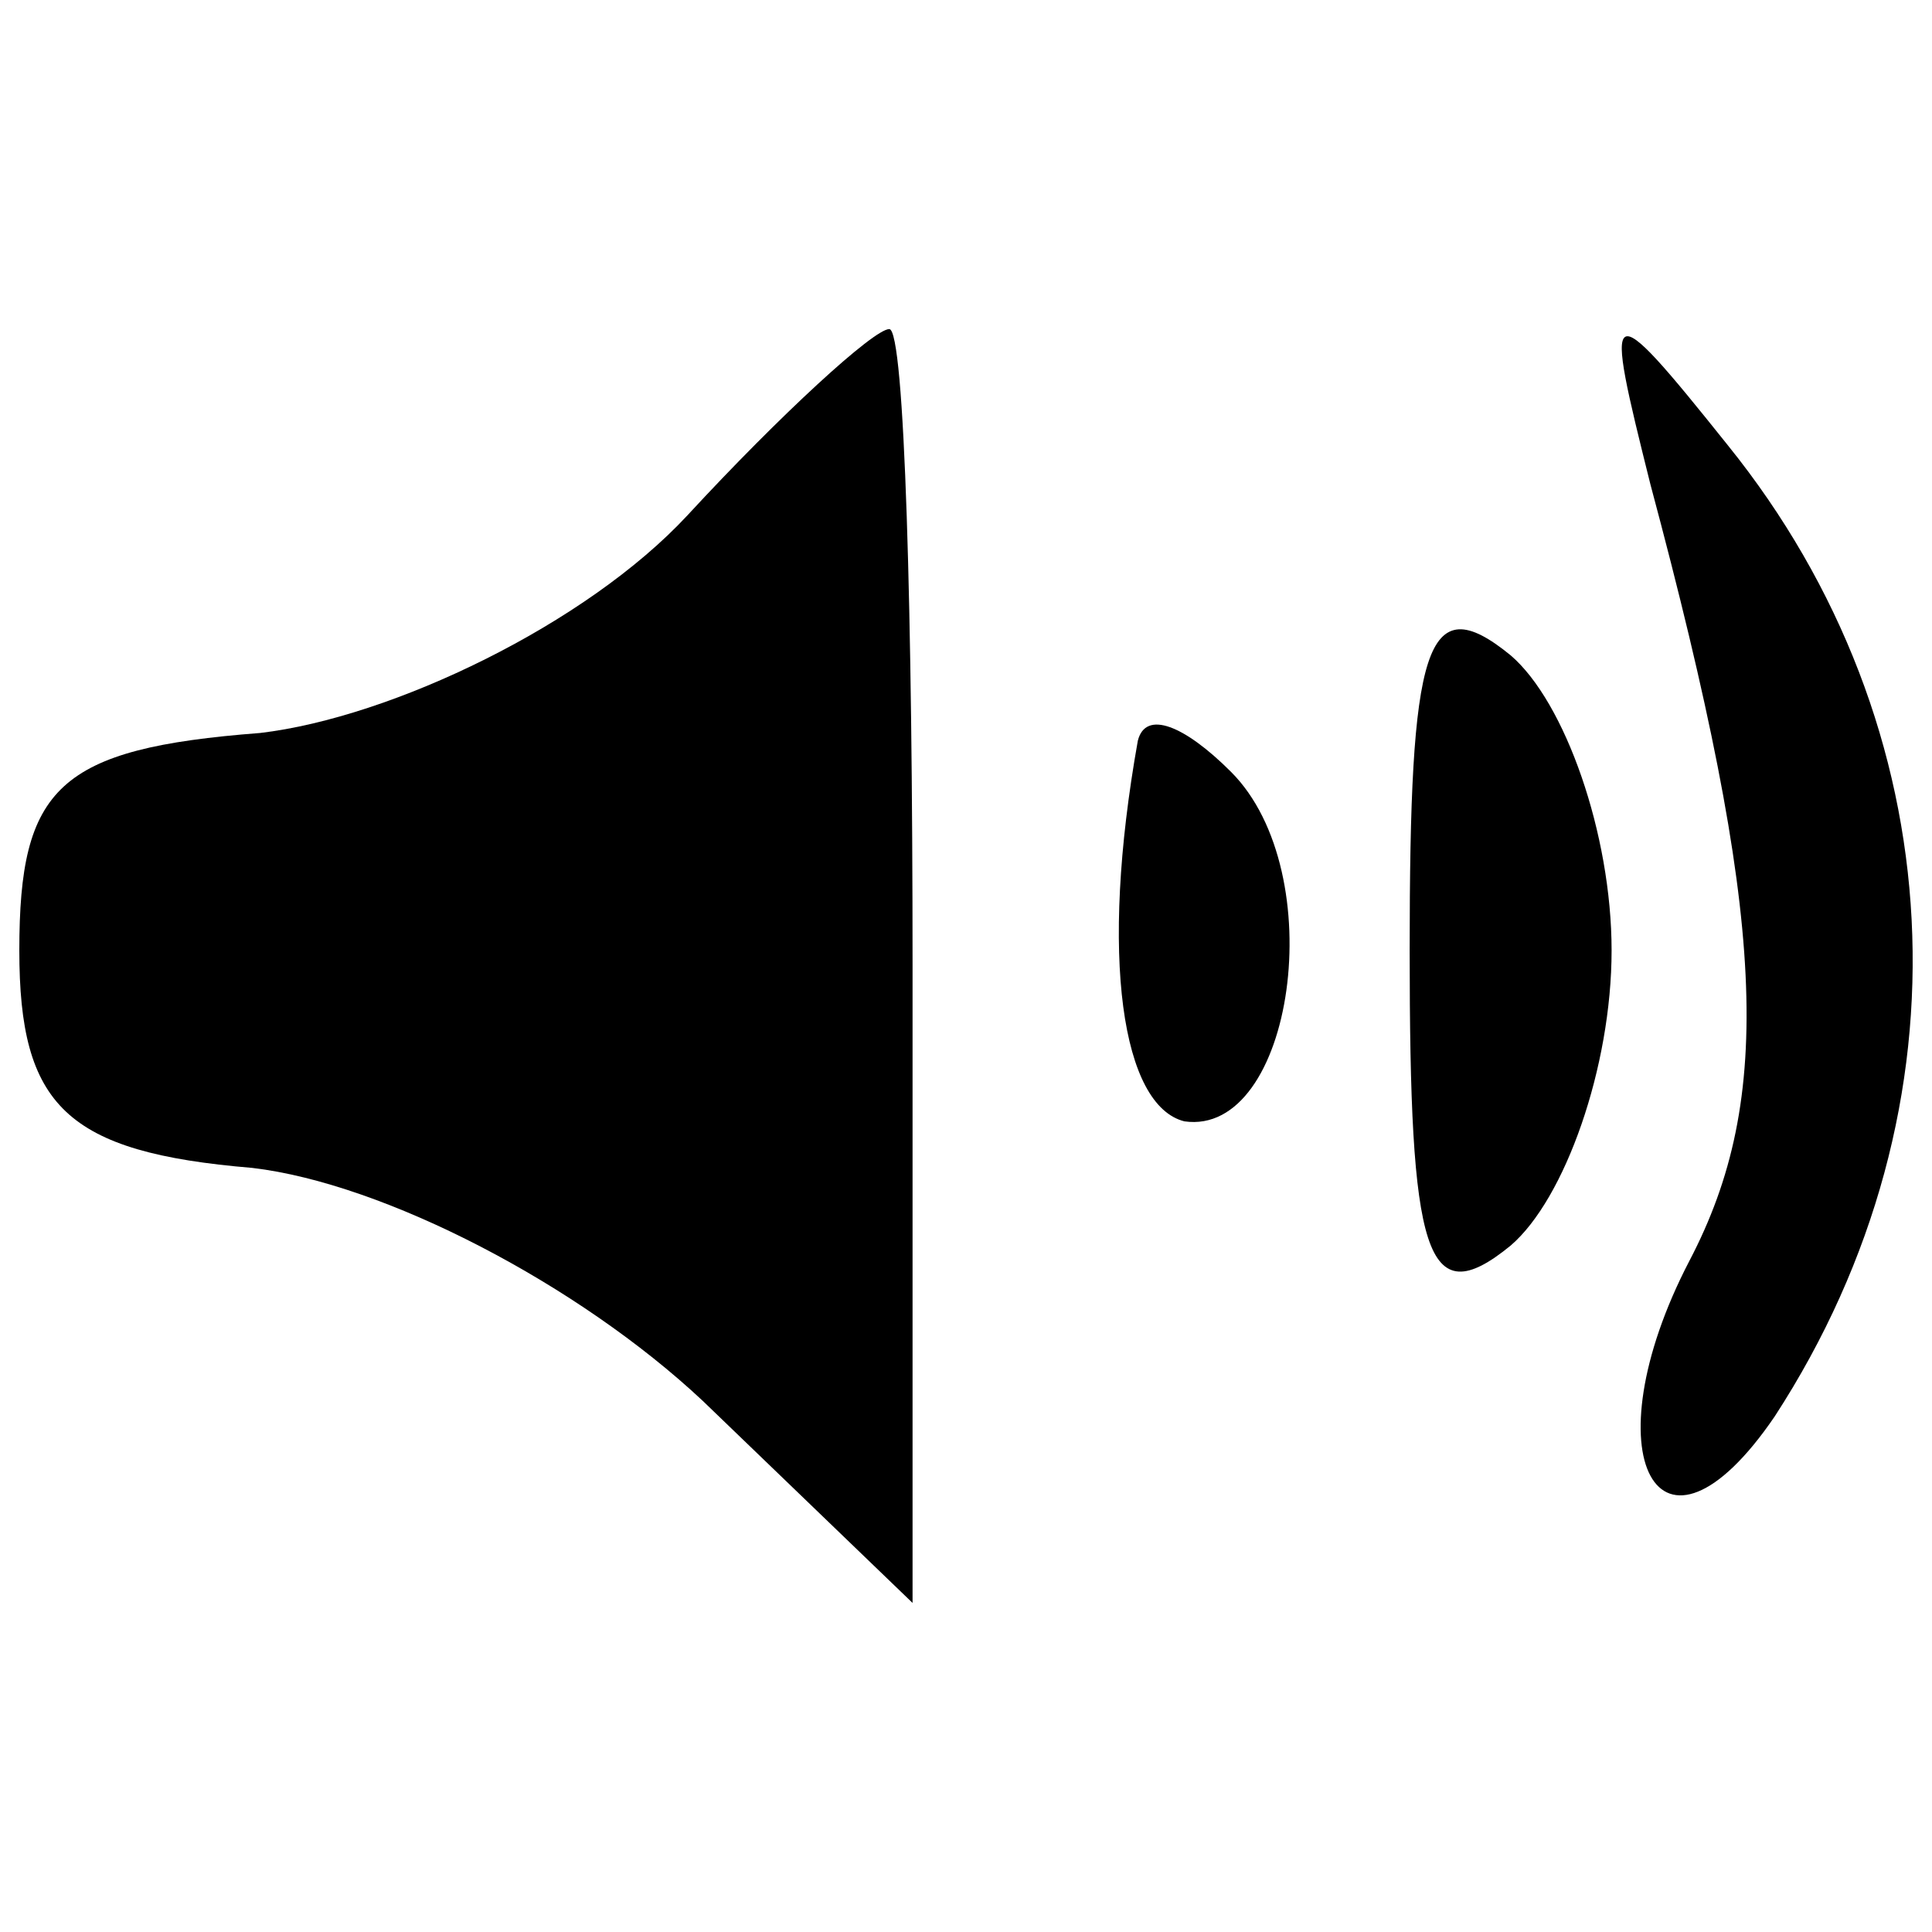 <?xml version="1.0" encoding="utf-8"?>
<!-- Svg Vector Icons : http://www.onlinewebfonts.com/icon -->
<!DOCTYPE svg PUBLIC "-//W3C//DTD SVG 1.1//EN" "http://www.w3.org/Graphics/SVG/1.1/DTD/svg11.dtd">
<svg version="1.1" xmlns="http://www.w3.org/2000/svg" xmlns:xlink="http://www.w3.org/1999/xlink" x="0px" y="0px" viewBox="0 0 1000 1000" enable-background="new 0 0 1000 1000" xml:space="preserve">
<g><g transform="translate(0,17) scale(0.1,-0.1)"><path d="M3557.5-2498.1c-522.8-562.8-1527.8-1045.3-2211.2-1125.8C301-3704.2,100-3905.2,100-4749.5c0-804.1,241.3-1045.1,1206.1-1125.6c683.5-80.5,1688.6-603,2331.7-1206.1l1085.6-1045.5V-4830c0,1809.1-40.2,3296.7-120.5,3296.7C4522.3-1533.3,4039.8-1975.6,3557.5-2498.1z"/><path d="M8542.6-2337.3c603-2251.4,643.1-3176.2,201-4020.3c-522.6-1005.1-161-1688.6,442.1-804.1c1045.5,1608.1,925,3578-241.1,5025.3C8301.5-1332.3,8301.5-1372.5,8542.6-2337.3z"/><path d="M7296.4-4749.5c0-1568.1,80.1-1889.6,522.6-1527.6c281.5,241.1,522.6,924.6,522.6,1527.6S8100.5-3462.9,7819-3221.9C7376.5-2859.9,7296.4-3181.6,7296.4-4749.5z"/><path d="M5889.4-3664c-201.2-1125.8-80.5-1889.6,241.1-1970.1c563-80.5,764,1286.6,241.1,1809.1C6130.4-3583.7,5929.4-3503.2,5889.4-3664z"/></g></g>
</svg>